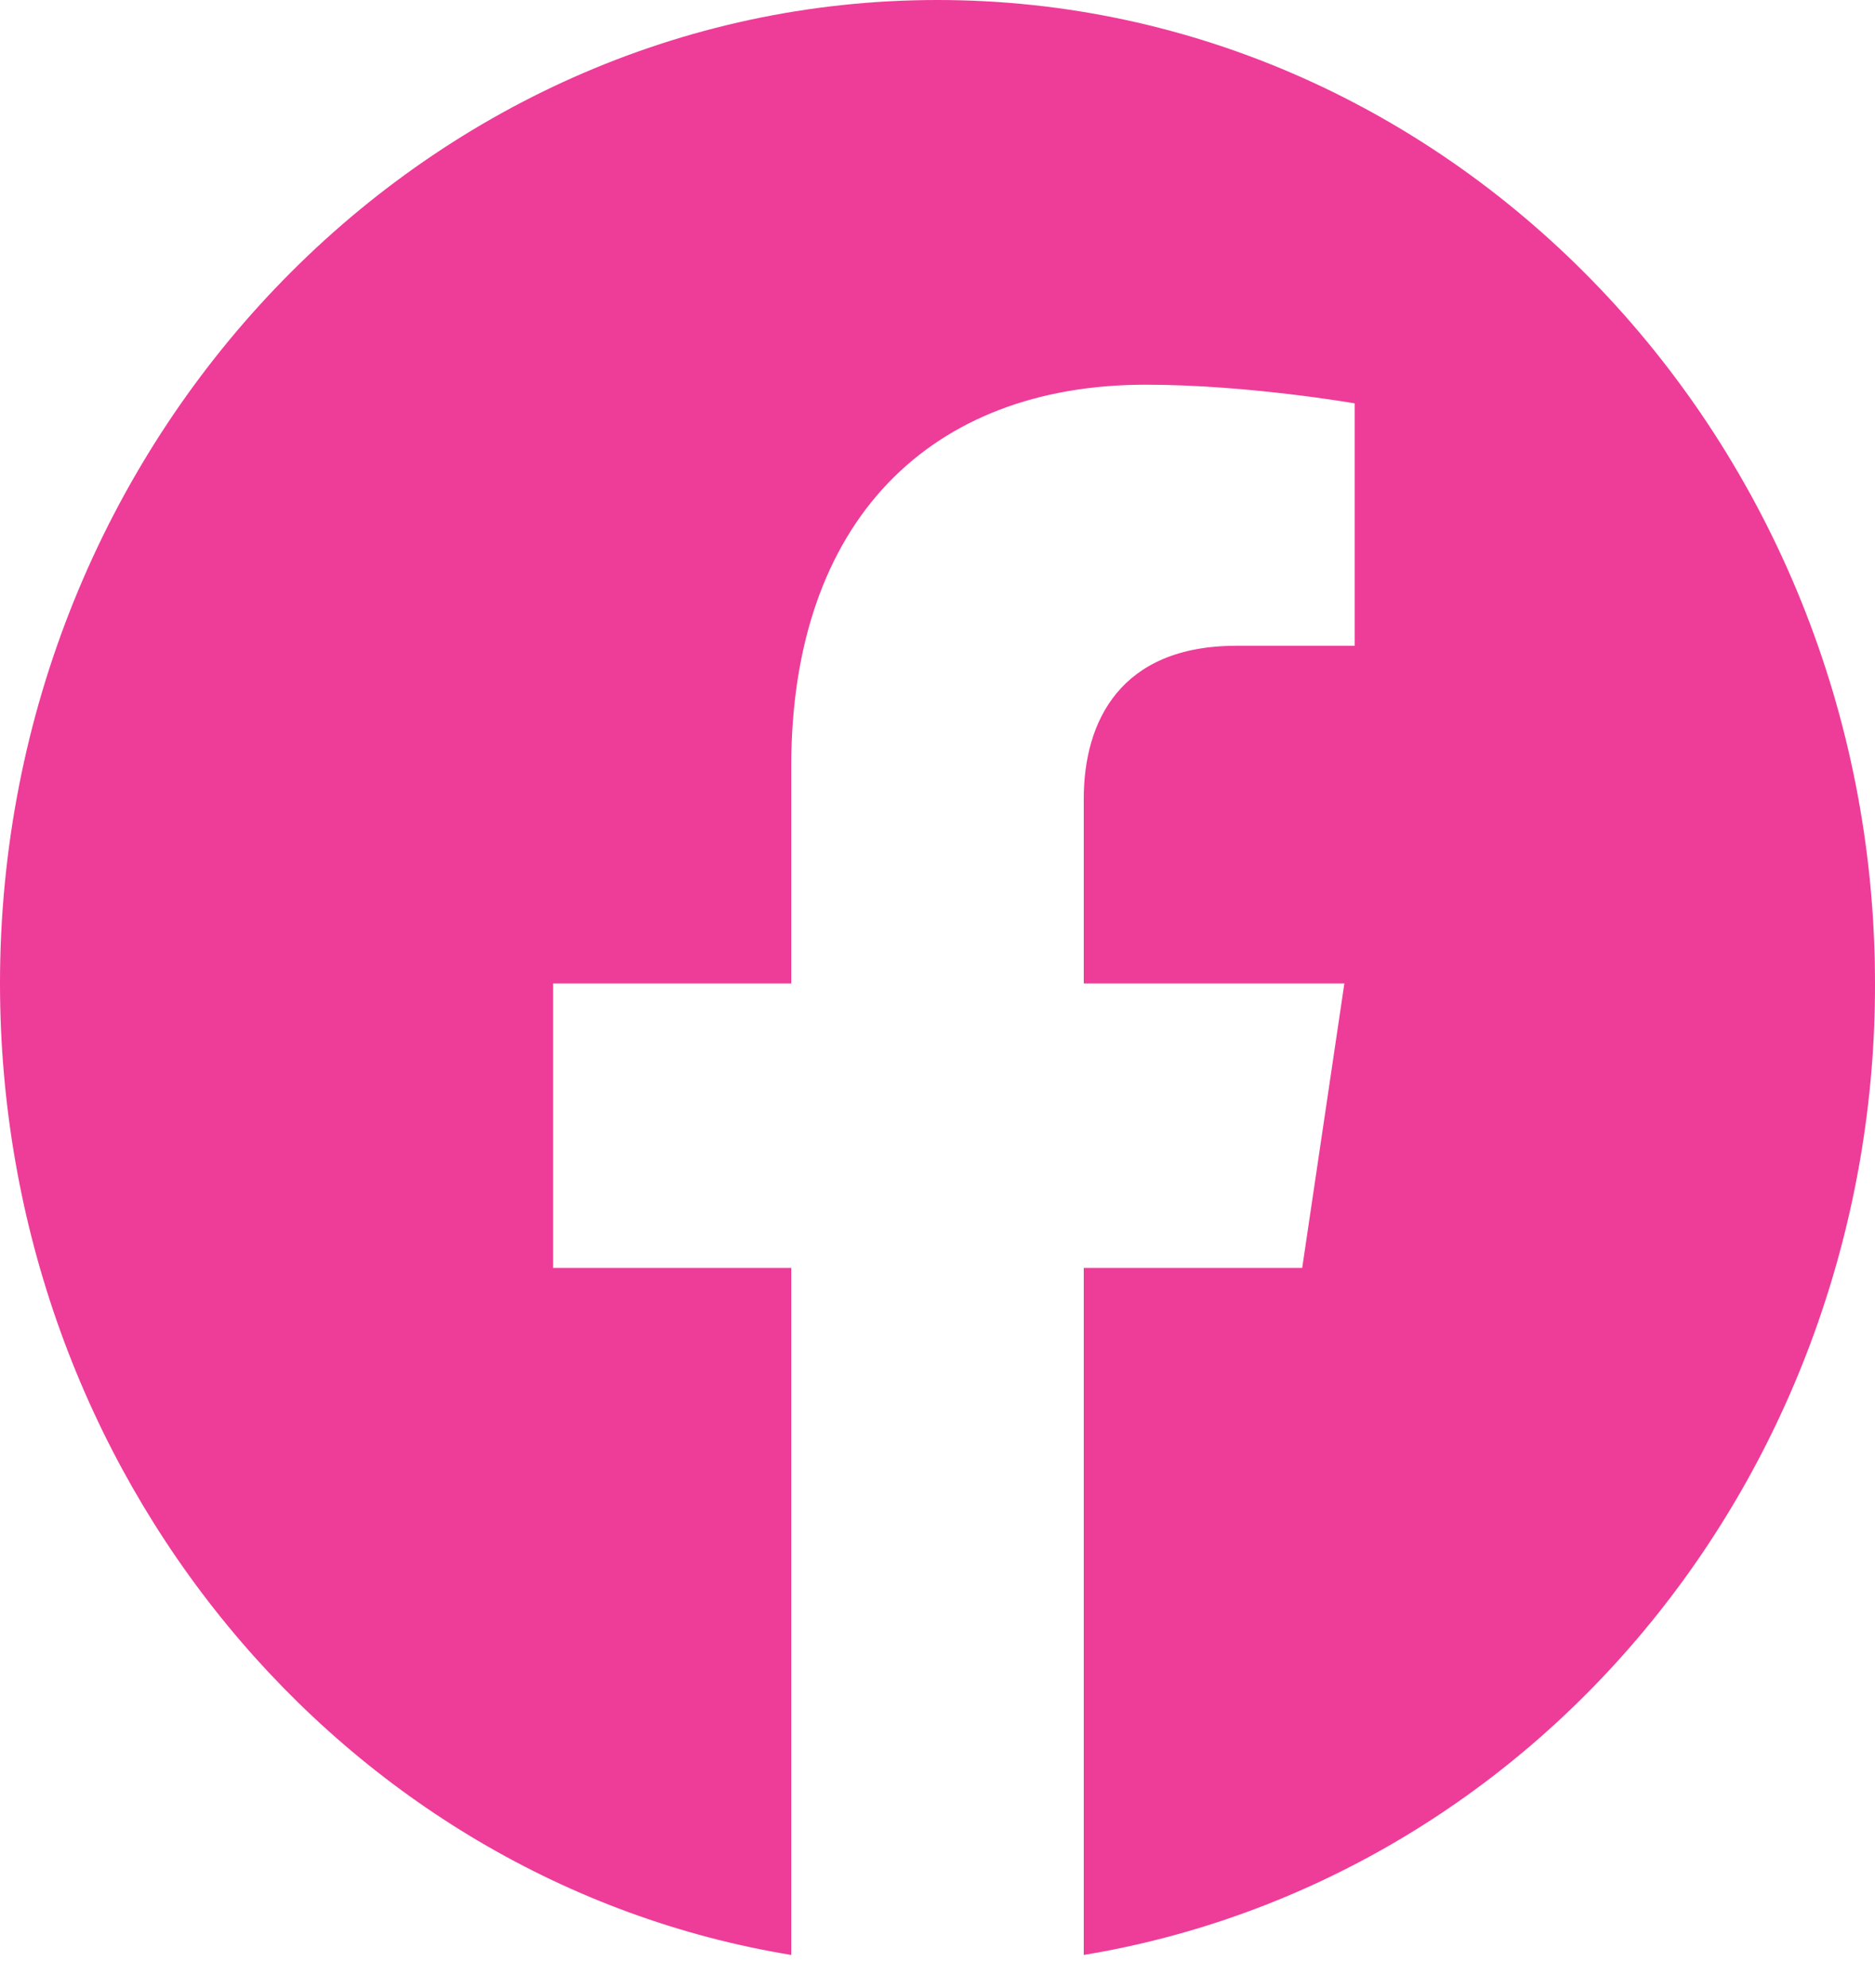 <svg xmlns="http://www.w3.org/2000/svg" width="50" height="53" fill="none" viewBox="0 0 50 53"><path fill="#EE3C99" d="M25 0C11.25 0 0 11.748 0 26.217C0 39.299 9.15 50.157 21.1 52.119V33.804H14.75V26.217H21.1V20.434C21.1 13.867 24.825 10.256 30.55 10.256C33.275 10.256 36.125 10.754 36.125 10.754V17.216H32.975C29.875 17.216 28.9 19.231 28.9 21.298V26.217H35.85L34.725 33.804H28.9V52.119C34.791 51.145 40.156 48 44.025 43.25C47.894 38.5 50.013 32.458 50 26.217C50 11.748 38.75 0 25 0Z"/></svg>